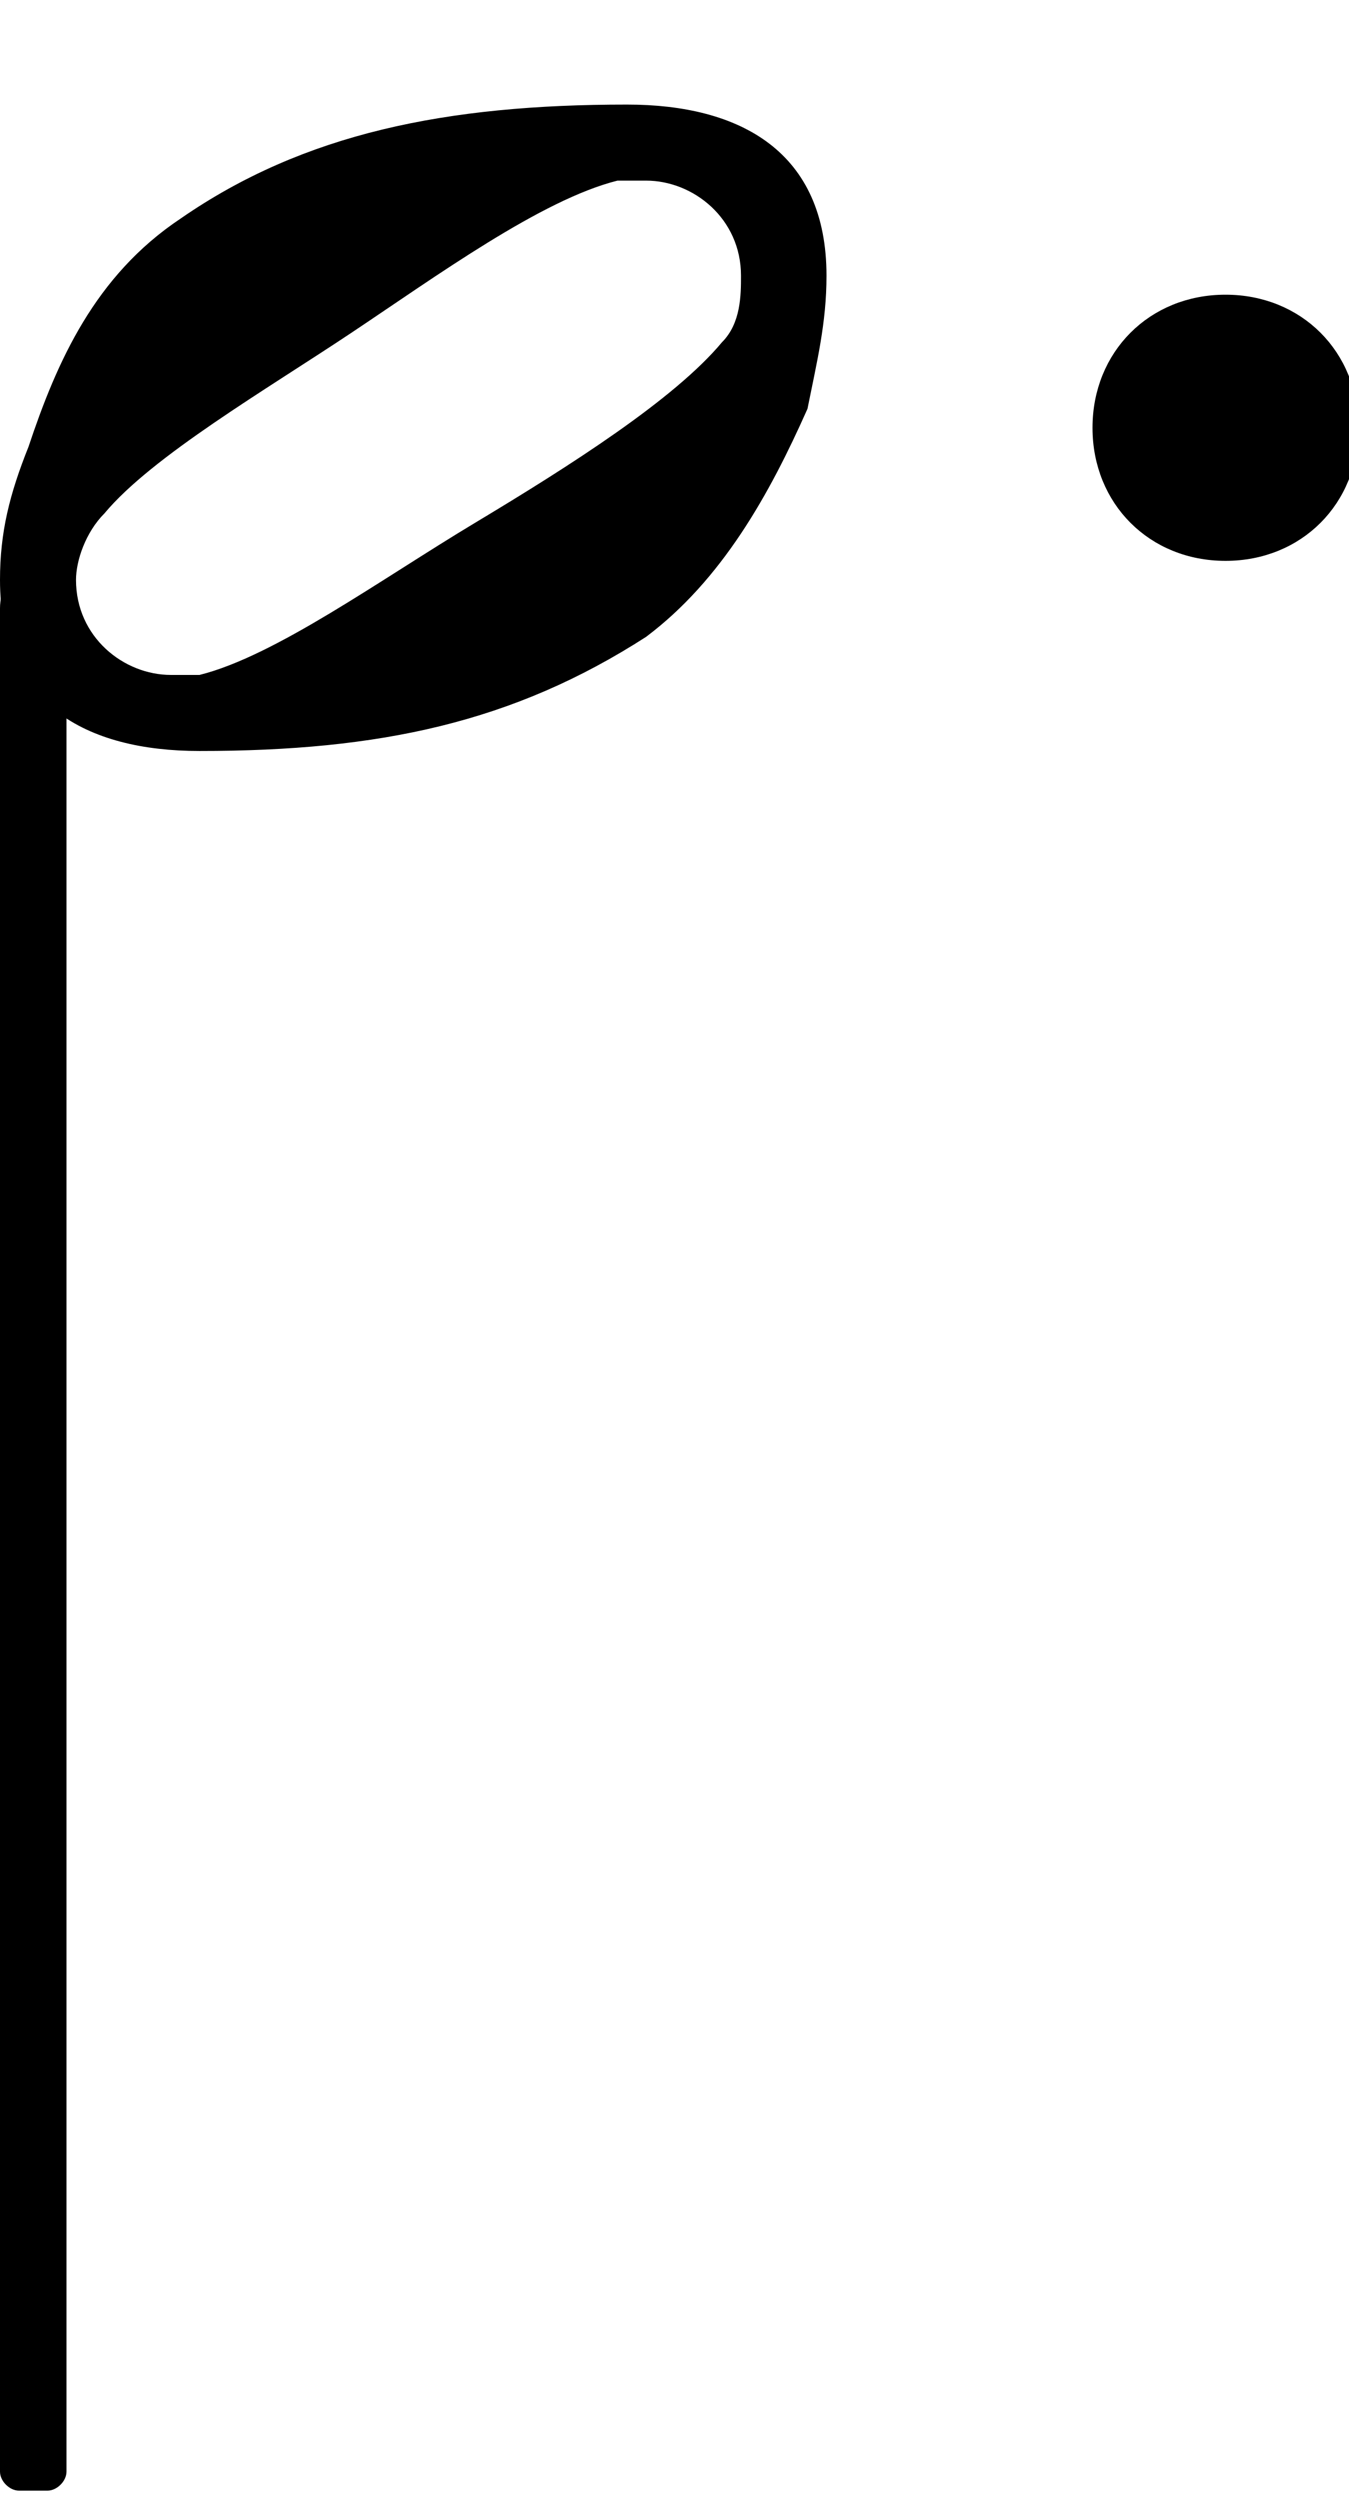 <?xml version="1.0" encoding="utf-8"?>
<!-- Generator: Adobe Illustrator 19.2.1, SVG Export Plug-In . SVG Version: 6.00 Build 0)  -->
<svg version="1.1"
	 id="svg3187" inkscape:version="0.48.5 r10040" sodipodi:docname="3 blanches.svg" xmlns:cc="http://creativecommons.org/ns#" xmlns:dc="http://purl.org/dc/elements/1.1/" xmlns:inkscape="http://www.inkscape.org/namespaces/inkscape" xmlns:rdf="http://www.w3.org/1999/02/22-rdf-syntax-ns#" xmlns:sodipodi="http://sodipodi.sourceforge.net/DTD/sodipodi-0.dtd" xmlns:svg="http://www.w3.org/2000/svg"
	 xmlns="http://www.w3.org/2000/svg" xmlns:xlink="http://www.w3.org/1999/xlink" x="0px" y="0px" viewBox="0 0 14.2 26.3"
	 style="enable-background:new 0 0 14.2 26.3;" xml:space="preserve">
<path id="notehead" inkscape:connector-curvature="0" d="M7.8,2.9c0-0.6-0.5-1-1-1c-0.1,0-0.2,0-0.3,0c-0.8,0.2-1.9,1-2.8,1.6
	S1.6,4.8,1.1,5.4C0.9,5.6,0.8,5.9,0.8,6.1c0,0.6,0.5,1,1,1c0.1,0,0.2,0,0.3,0C2.9,6.9,4,6.1,5,5.5s2.1-1.3,2.6-1.9
	C7.8,3.4,7.8,3.1,7.8,2.9z M6.6,1.1c1.2,0,2.1,0.5,2.1,1.8c0,0.5-0.1,0.9-0.2,1.4C8.1,5.2,7.6,6.1,6.8,6.7C5.4,7.6,4,7.9,2.1,7.9
	C0.9,7.9,0,7.4,0,6.1c0-0.5,0.1-0.9,0.3-1.4C0.6,3.8,1,2.9,1.9,2.3C3.2,1.4,4.7,1.1,6.6,1.1z"/>
<path id="path3283" inkscape:connector-curvature="0" d="M11.5,4.5c0-0.8,0.6-1.4,1.4-1.4c0.8,0,1.4,0.6,1.4,1.4s-0.6,1.4-1.4,1.4
	S11.5,5.3,11.5,4.5z"/>
<path id="rect3285" d="M0.2,6.1h0.3c0.1,0,0.2,0.1,0.2,0.2V26c0,0.1-0.1,0.2-0.2,0.2H0.2C0.1,26.2,0,26.1,0,26V6.4
	C0,6.2,0.1,6.1,0.2,6.1z"/>
</svg>
